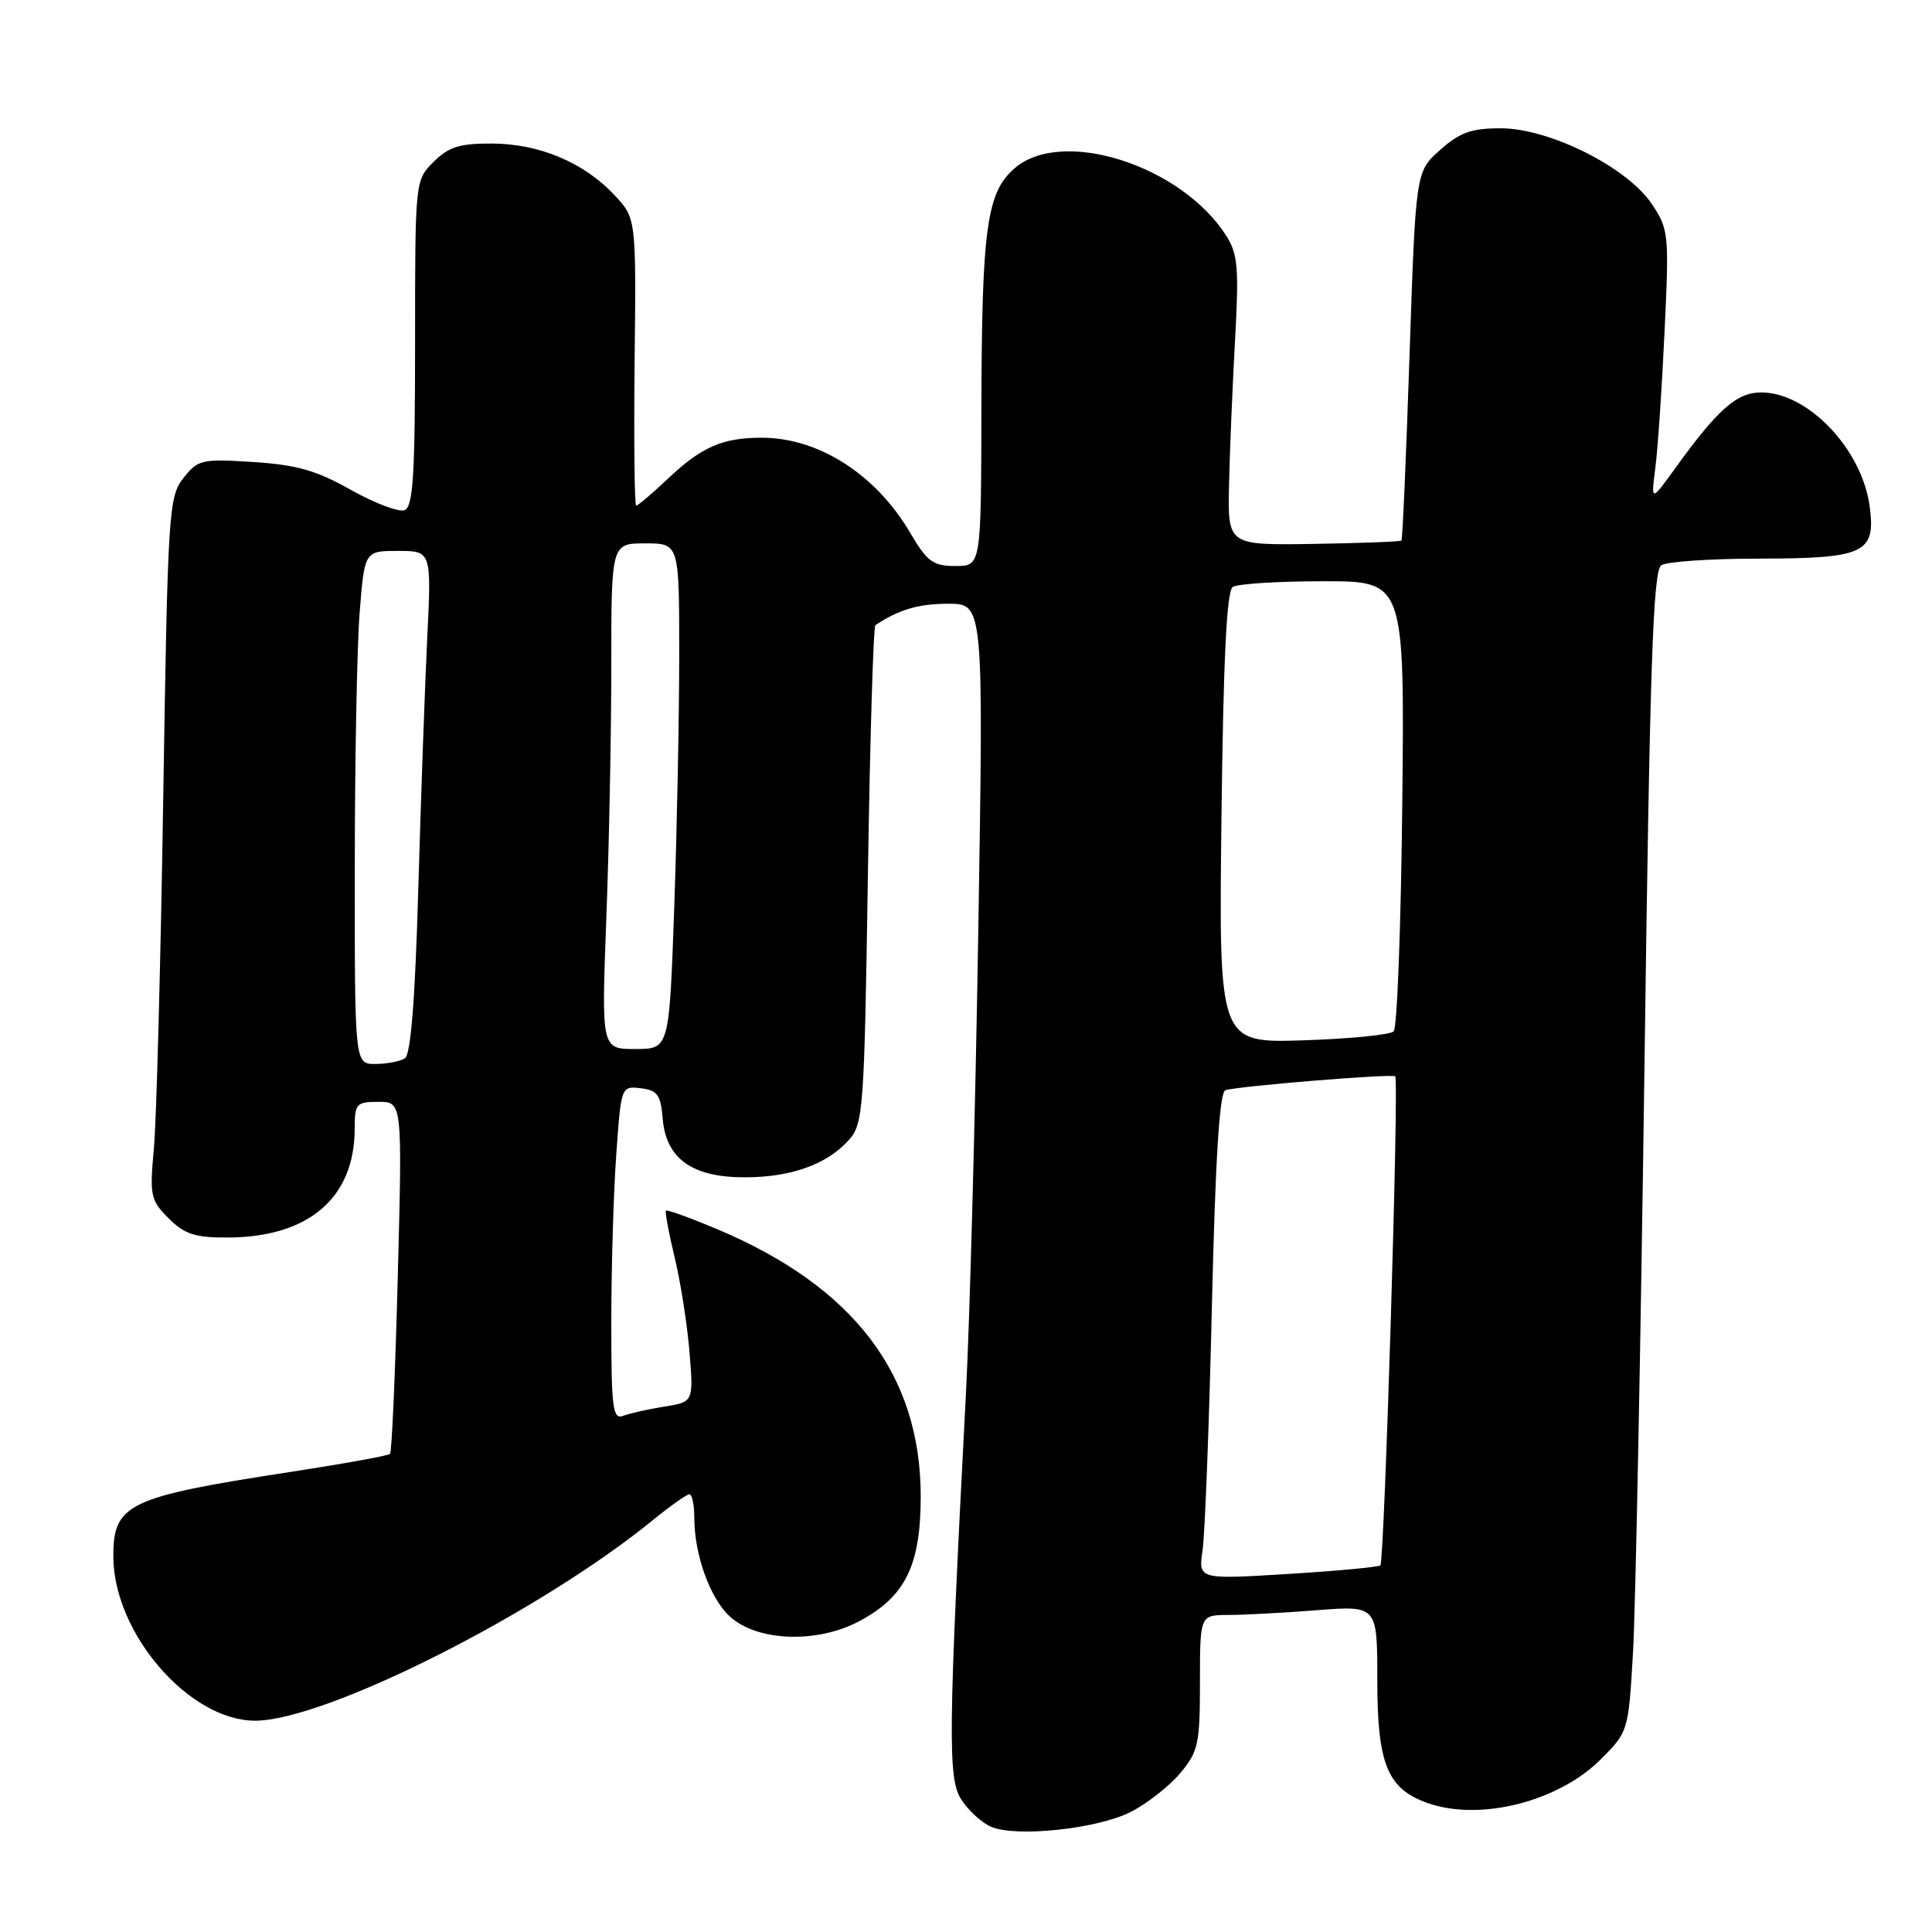 <?xml version="1.0" encoding="UTF-8" standalone="no"?>
<!DOCTYPE svg PUBLIC "-//W3C//DTD SVG 1.1//EN" "http://www.w3.org/Graphics/SVG/1.1/DTD/svg11.dtd" >
<svg xmlns="http://www.w3.org/2000/svg" xmlns:xlink="http://www.w3.org/1999/xlink" version="1.1" viewBox="0 0 256 256">
 <g >
 <path fill="currentColor"
d=" M 149.83 240.09 C 151.99 238.99 154.93 236.68 156.37 234.97 C 158.78 232.11 159.00 231.10 159.00 222.92 C 159.00 214.00 159.00 214.00 162.75 213.99 C 164.81 213.99 170.10 213.71 174.50 213.36 C 182.50 212.74 182.50 212.74 182.50 222.62 C 182.50 233.80 183.84 237.05 189.22 238.93 C 196.16 241.35 206.51 238.72 212.11 233.12 C 215.75 229.48 215.78 229.40 216.38 218.98 C 216.72 213.22 217.39 178.63 217.89 142.13 C 218.61 87.97 219.03 75.60 220.14 74.89 C 220.89 74.42 226.70 74.02 233.06 74.02 C 247.09 74.00 248.57 73.30 247.74 67.09 C 246.72 59.51 239.57 52.00 233.38 52.00 C 230.14 52.00 227.64 54.20 222.01 62.00 C 218.76 66.50 218.76 66.50 219.34 62.00 C 219.67 59.52 220.21 51.42 220.56 44.00 C 221.18 30.96 221.12 30.38 218.85 27.00 C 215.59 22.15 205.30 17.00 198.86 17.00 C 194.95 17.00 193.42 17.55 190.81 19.88 C 187.59 22.75 187.59 22.75 186.77 47.06 C 186.33 60.44 185.84 71.49 185.70 71.63 C 185.56 71.77 180.33 71.97 174.07 72.07 C 162.69 72.25 162.69 72.25 162.85 64.37 C 162.94 60.04 163.30 51.45 163.64 45.28 C 164.18 35.59 164.03 33.68 162.51 31.28 C 156.59 21.93 140.77 16.85 134.46 22.28 C 130.74 25.48 130.09 30.17 130.04 54.25 C 130.00 75.00 130.00 75.00 126.60 75.00 C 123.63 75.00 122.86 74.43 120.61 70.61 C 116.08 62.87 108.48 58.00 100.94 58.00 C 95.74 58.00 92.99 59.20 88.52 63.41 C 86.43 65.39 84.53 67.00 84.30 67.00 C 84.07 67.00 83.98 58.43 84.09 47.96 C 84.30 28.92 84.30 28.92 81.40 25.83 C 77.35 21.52 71.47 19.05 65.20 19.02 C 60.90 19.00 59.45 19.46 57.45 21.45 C 55.00 23.91 55.00 23.91 55.00 45.49 C 55.00 63.03 54.74 67.16 53.60 67.60 C 52.84 67.89 49.64 66.68 46.49 64.91 C 41.94 62.34 39.31 61.59 33.56 61.22 C 26.72 60.78 26.23 60.90 24.30 63.35 C 22.35 65.83 22.23 67.71 21.63 105.72 C 21.29 127.60 20.73 148.51 20.39 152.18 C 19.82 158.43 19.94 159.03 22.34 161.43 C 24.46 163.55 25.84 164.00 30.20 163.98 C 40.93 163.93 47.00 158.71 47.00 149.53 C 47.00 146.24 47.21 146.00 50.16 146.00 C 53.31 146.00 53.31 146.00 52.71 169.11 C 52.38 181.82 51.92 192.42 51.68 192.65 C 51.44 192.89 45.50 193.96 38.48 195.04 C 16.88 198.36 14.98 199.27 15.02 206.32 C 15.08 216.44 25.07 227.99 33.79 228.00 C 43.11 228.01 71.53 213.67 86.60 201.35 C 88.86 199.51 91.00 198.00 91.35 198.00 C 91.71 198.00 92.00 199.41 92.00 201.13 C 92.00 205.96 94.05 211.70 96.64 214.13 C 100.24 217.51 108.26 217.82 113.89 214.80 C 119.97 211.55 122.00 207.41 122.00 198.28 C 122.00 182.16 113.14 170.52 95.10 162.90 C 91.49 161.38 88.41 160.26 88.25 160.42 C 88.09 160.57 88.61 163.36 89.39 166.60 C 90.18 169.85 91.06 175.48 91.36 179.13 C 91.90 185.76 91.90 185.76 88.04 186.38 C 85.91 186.72 83.46 187.27 82.59 187.60 C 81.19 188.14 81.00 186.68 81.00 175.26 C 81.00 168.14 81.29 158.16 81.65 153.10 C 82.30 143.92 82.31 143.90 84.90 144.20 C 87.11 144.46 87.55 145.06 87.81 148.22 C 88.25 153.53 91.70 156.00 98.67 156.00 C 104.82 156.00 109.60 154.29 112.50 151.03 C 114.39 148.92 114.53 147.00 115.00 115.98 C 115.28 97.93 115.72 83.01 116.00 82.83 C 119.12 80.76 121.72 80.00 125.65 80.00 C 130.33 80.00 130.33 80.00 129.63 123.25 C 129.25 147.04 128.51 174.60 128.00 184.50 C 125.63 230.01 125.57 235.69 127.40 238.49 C 128.35 239.93 130.10 241.53 131.31 242.05 C 134.62 243.49 145.41 242.34 149.83 240.09 Z  M 159.35 205.39 C 159.66 203.25 160.22 188.75 160.58 173.17 C 161.04 153.55 161.59 144.73 162.37 144.46 C 163.97 143.92 184.42 142.25 184.88 142.62 C 185.39 143.03 183.44 206.89 182.91 207.42 C 182.68 207.64 177.16 208.16 170.64 208.56 C 158.78 209.29 158.78 209.29 159.35 205.39 Z  M 47.01 115.25 C 47.01 101.09 47.30 85.79 47.65 81.25 C 48.30 73.00 48.30 73.00 52.74 73.00 C 57.18 73.00 57.18 73.00 56.60 84.75 C 56.29 91.21 55.76 106.17 55.42 118.00 C 55.00 132.52 54.43 139.74 53.65 140.23 C 53.02 140.64 51.26 140.98 49.75 140.98 C 47.00 141.00 47.00 141.00 47.01 115.25 Z  M 80.34 121.75 C 80.70 112.26 81.00 97.19 81.00 88.25 C 81.00 72.00 81.00 72.00 85.50 72.00 C 90.00 72.00 90.00 72.00 90.00 86.75 C 90.00 94.86 89.70 109.94 89.34 120.25 C 88.68 139.00 88.68 139.00 84.18 139.00 C 79.69 139.00 79.69 139.00 80.34 121.75 Z  M 161.85 108.35 C 162.10 87.31 162.54 78.28 163.35 77.77 C 163.98 77.36 169.36 77.02 175.31 77.02 C 186.11 77.00 186.11 77.00 185.81 106.42 C 185.64 122.60 185.13 136.21 184.67 136.66 C 184.22 137.12 178.82 137.65 172.67 137.85 C 161.50 138.20 161.50 138.20 161.85 108.35 Z "/>
</g>
</svg>